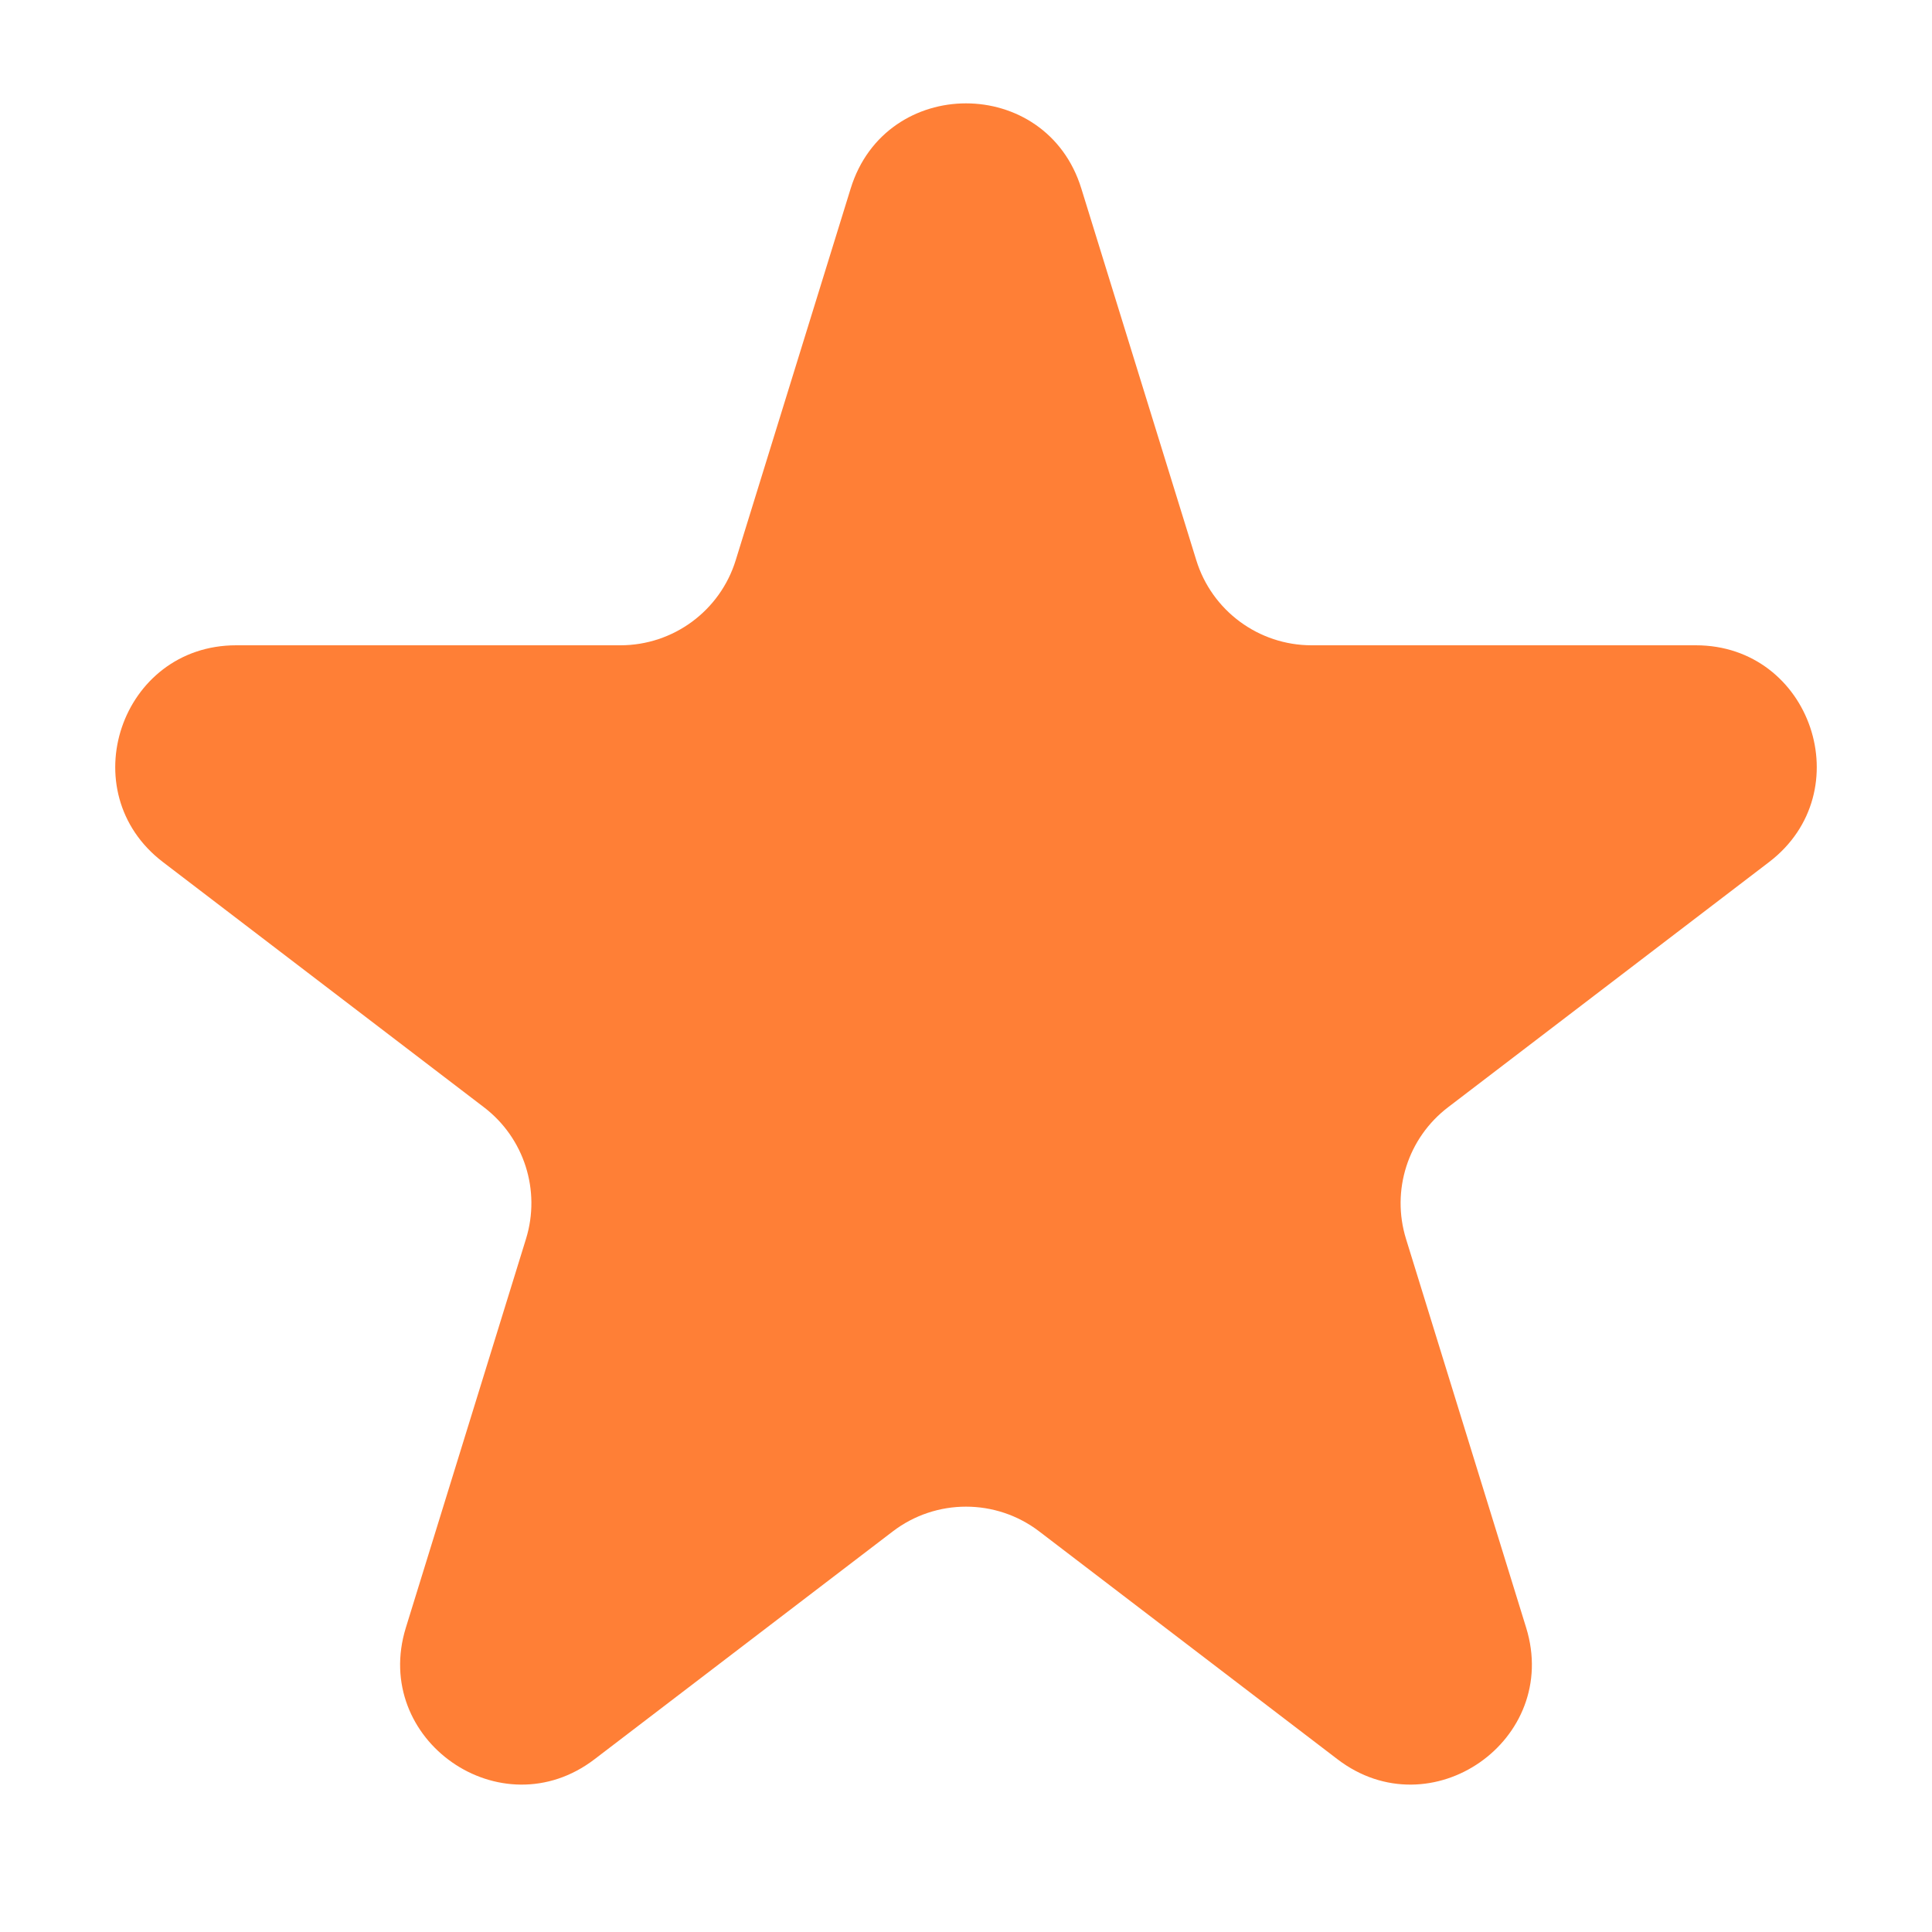 <svg width="16" height="16" viewBox="0 0 16 16" fill="none" xmlns="http://www.w3.org/2000/svg">
<g clip-path="url(#clip0_177_1833)">
<path d="M7.045 1.561C7.335 0.621 8.665 0.621 8.955 1.561L9.907 4.639C10.036 5.058 10.424 5.344 10.862 5.344H14.044C15 5.344 15.411 6.558 14.651 7.139L11.992 9.17C11.659 9.424 11.52 9.859 11.644 10.26L12.639 13.48C12.926 14.41 11.85 15.161 11.076 14.569L8.607 12.683C8.249 12.409 7.751 12.409 7.393 12.683L4.924 14.569C4.15 15.161 3.074 14.41 3.361 13.48L4.356 10.26C4.48 9.859 4.341 9.424 4.008 9.17L1.349 7.139C0.589 6.558 1 5.344 1.956 5.344H5.138C5.576 5.344 5.964 5.058 6.093 4.639L7.045 1.561Z" fill="#FF7F36"/>
</g>
<defs>
<clipPath id="clip0_177_1833">
<rect width="16" height="16" fill="white"/>
</clipPath>
</defs>
</svg>
